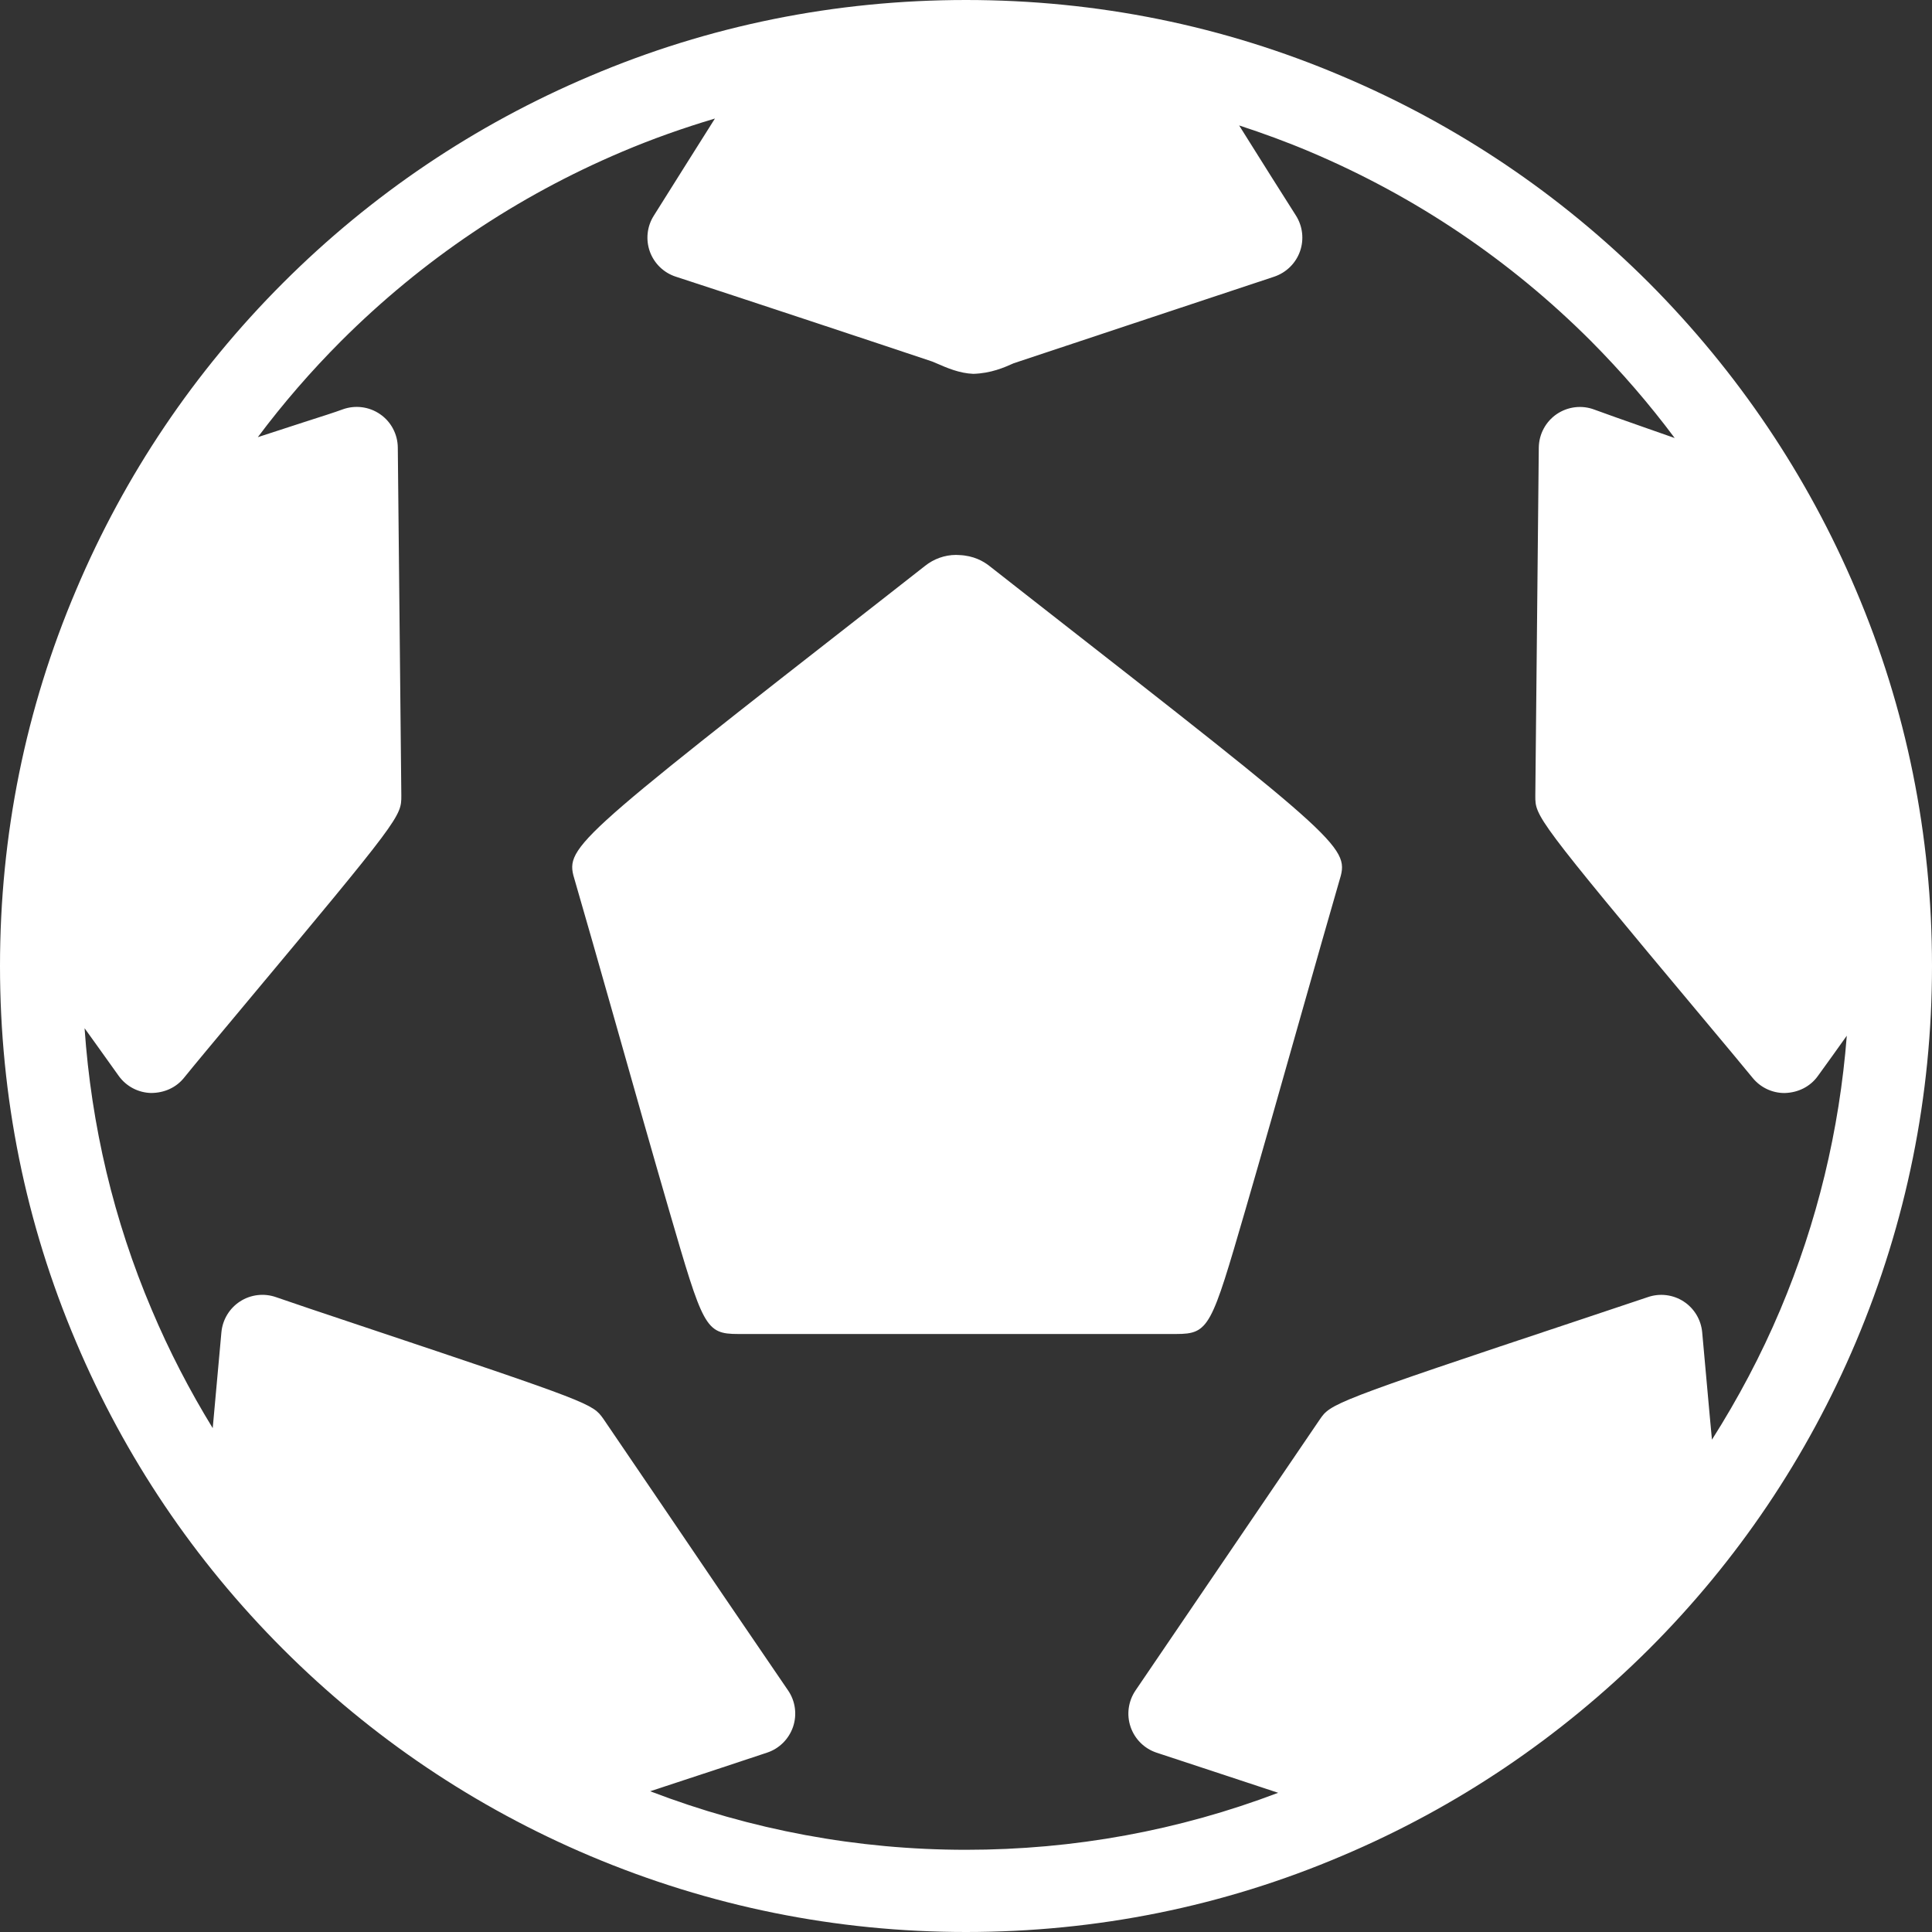 <svg width="40" height="40" viewBox="0 0 40 40" fill="none" xmlns="http://www.w3.org/2000/svg">
<rect x="0" y="0" width="40" height="40" fill="#333333" stroke="none"/>
<g clipPath="url(#clip0_137_16182)">
<path fillRule="evenodd" clipRule="evenodd" d="M35.444 29.806L35.4 29.333C35.347 28.749 35.294 28.166 35.242 27.584C35.218 27.323 35.077 27.088 34.857 26.945C34.638 26.803 34.365 26.77 34.118 26.855C33.852 26.945 33.358 27.11 32.758 27.31C27.566 29.037 27.548 29.063 27.323 29.391L23.509 35C23.359 35.222 23.321 35.5 23.407 35.752C23.493 36.005 23.692 36.203 23.945 36.287L25.395 36.765C25.752 36.883 26.107 37.001 26.463 37.118C24.409 37.898 22.239 38.298 20 38.298C17.749 38.298 15.552 37.887 13.461 37.086L13.75 36.991C14.462 36.757 15.172 36.523 15.883 36.286C16.136 36.202 16.334 36.003 16.42 35.75C16.505 35.497 16.467 35.218 16.316 34.998C15.418 33.686 14.525 32.37 13.634 31.055L12.488 29.37C12.267 29.065 12.254 29.047 7.454 27.443C6.686 27.186 6.033 26.968 5.714 26.856C5.466 26.769 5.191 26.802 4.971 26.944C4.751 27.086 4.608 27.322 4.584 27.583C4.533 28.163 4.479 28.745 4.426 29.327L4.404 29.568C3.926 28.788 3.502 27.971 3.142 27.118C2.354 25.265 1.891 23.308 1.751 21.288C1.852 21.429 1.954 21.569 2.054 21.71L2.457 22.274C2.611 22.49 2.859 22.622 3.125 22.629C3.406 22.629 3.65 22.514 3.811 22.313C4.023 22.05 4.474 21.51 5.007 20.872C8.309 16.919 8.309 16.903 8.309 16.472L8.236 9.268C8.234 8.991 8.097 8.731 7.869 8.575C7.64 8.417 7.349 8.382 7.091 8.477C6.943 8.532 6.654 8.625 6.303 8.737C6.009 8.832 5.674 8.94 5.338 9.051C5.862 8.351 6.437 7.687 7.062 7.061C8.74 5.385 10.696 4.066 12.881 3.141C13.51 2.874 14.151 2.648 14.802 2.454L14.17 3.457L13.536 4.466C13.395 4.688 13.366 4.963 13.455 5.21C13.545 5.457 13.744 5.649 13.994 5.729C15.057 6.074 18.566 7.237 19.3 7.485C19.33 7.496 19.366 7.512 19.405 7.529C19.598 7.613 19.862 7.729 20.15 7.74C20.519 7.729 20.79 7.609 20.987 7.521C21.767 7.26 25.349 6.071 26.382 5.728C26.63 5.644 26.827 5.452 26.915 5.204C27.002 4.957 26.971 4.684 26.831 4.463C26.486 3.921 26.143 3.376 25.801 2.83L25.655 2.597C26.15 2.759 26.64 2.938 27.121 3.142C29.305 4.066 31.263 5.385 32.938 7.06C33.568 7.694 34.147 8.364 34.673 9.069L34.091 8.865C33.607 8.694 33.191 8.549 33.014 8.482C32.754 8.382 32.462 8.417 32.231 8.573C32.001 8.73 31.862 8.99 31.859 9.268L31.787 16.481C31.787 16.898 31.787 16.932 35.25 21.071C35.713 21.624 36.096 22.083 36.287 22.317C36.449 22.516 36.691 22.63 36.946 22.63C37.234 22.623 37.48 22.494 37.635 22.28C37.837 22.003 38.036 21.723 38.236 21.443C38.083 23.398 37.625 25.303 36.857 27.121C36.459 28.062 35.984 28.956 35.444 29.807V29.806ZM34.142 5.858C32.309 4.026 30.17 2.585 27.785 1.576C25.328 0.53 22.709 0 20 0C17.291 0 14.671 0.53 12.216 1.575C9.83 2.585 7.691 4.026 5.859 5.858C4.026 7.691 2.584 9.83 1.576 12.214C0.53 14.671 0 17.291 0 20C0 22.709 0.53 25.328 1.575 27.784C2.585 30.17 4.026 32.309 5.858 34.141C7.691 35.974 9.83 37.415 12.217 38.425C14.691 39.47 17.309 40 20 40C22.709 40 25.328 39.47 27.784 38.424C30.156 37.421 32.294 35.98 34.141 34.142C35.974 32.31 37.415 30.17 38.425 27.783C39.47 25.308 40 22.689 40 20C40 17.291 39.47 14.671 38.425 12.216C37.42 9.844 35.98 7.705 34.142 5.858Z" fill="white"/>
<path fillRule="evenodd" clipRule="evenodd" d="M21.247 12.315C20.876 12.025 20.603 11.811 20.485 11.718C20.362 11.62 20.156 11.503 19.86 11.492C19.836 11.491 19.812 11.489 19.792 11.489C19.562 11.489 19.333 11.571 19.152 11.716C19.032 11.812 18.758 12.025 18.386 12.316C11.694 17.542 11.694 17.542 11.906 18.245C12.102 18.916 12.402 19.971 12.728 21.119C13.108 22.465 13.526 23.936 13.857 25.073C14.557 27.475 14.599 27.619 15.285 27.619H24.349C25.036 27.619 25.078 27.474 25.78 25.065C26.112 23.924 26.531 22.448 26.912 21.1C27.235 19.96 27.533 18.913 27.724 18.255C27.941 17.544 27.941 17.544 21.247 12.315Z" fill="white"/>
</g>
<defs>
<clipPath id="clip0_137_16182">
<rect width="40" height="40" fill="white"/>
</clipPath>
</defs>
</svg>
